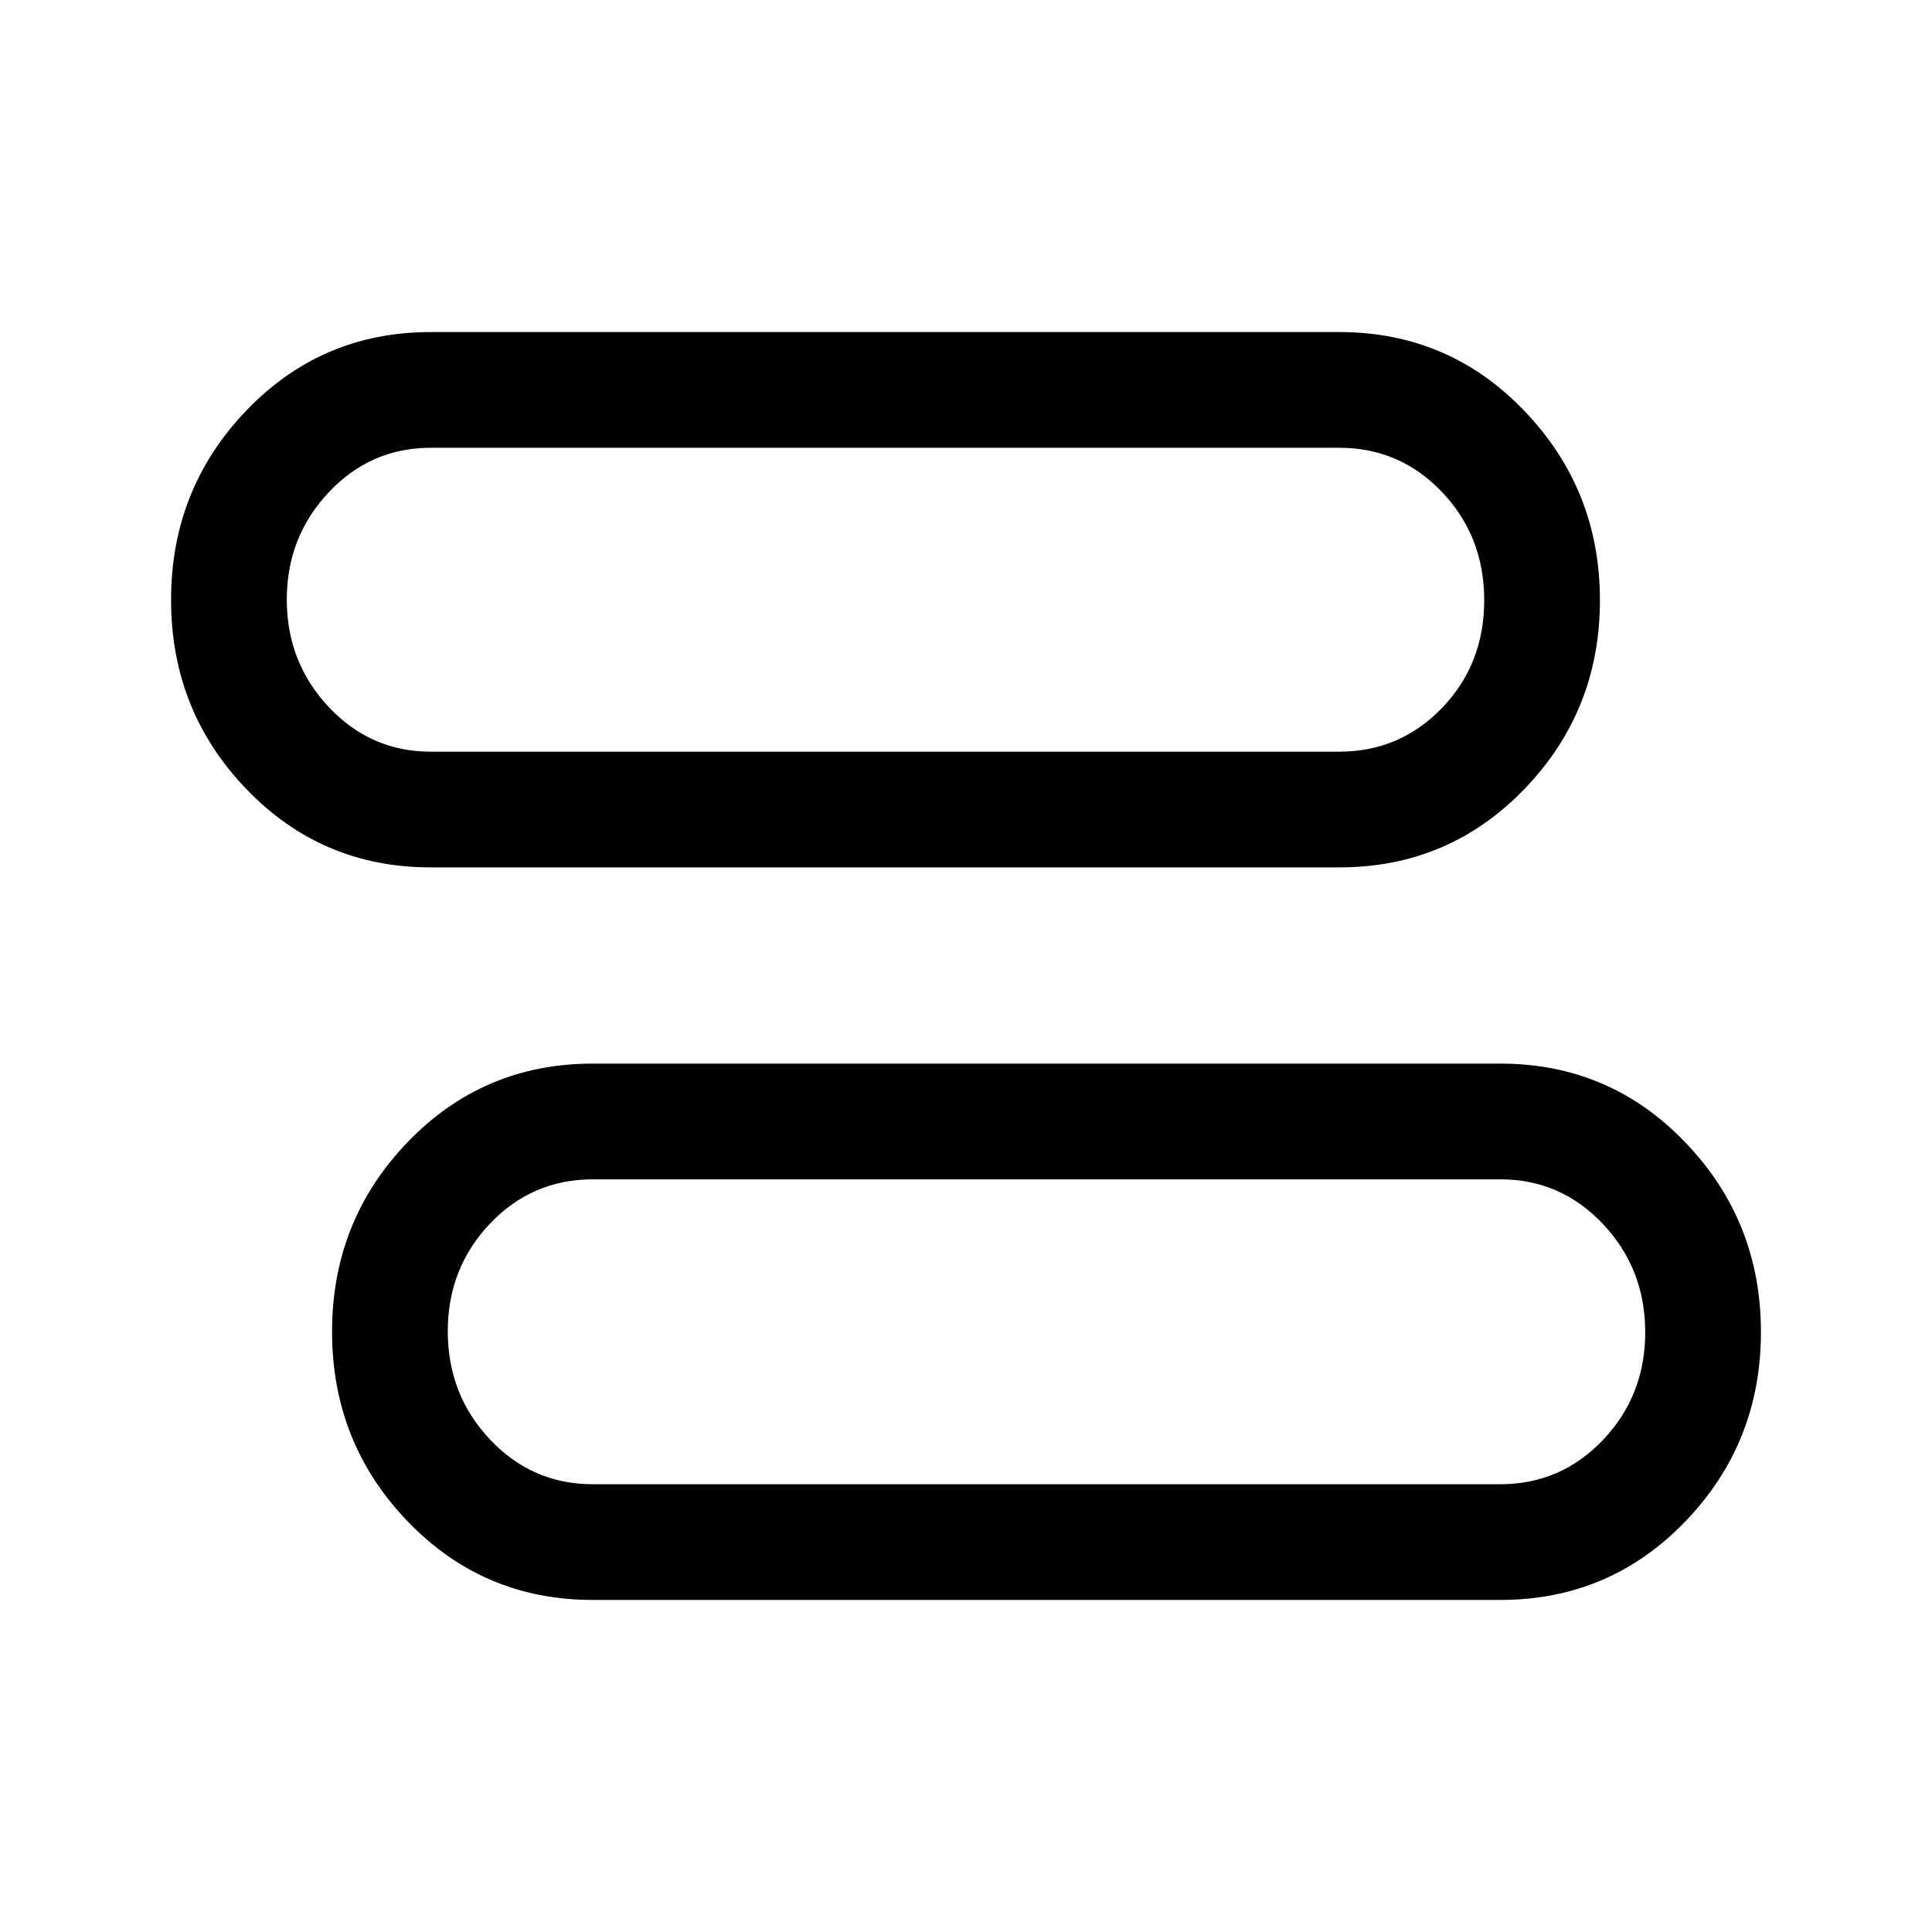 <svg xmlns="http://www.w3.org/2000/svg" height="48" viewBox="0 -960 960 960" width="48"><path d="M294.5-165q-54.38 0-91.94-39.03Q165-243.07 165-298.28q0-55.22 37.56-94.22t91.94-39h451q54.38 0 91.94 39.16Q875-353.18 875-298.11q0 55.07-37.56 94.09T745.5-165h-451Zm0-57.5h451q30.08 0 51.04-22.03t20.96-53.5q0-31.47-20.96-53.72T745.5-374h-451q-30.08 0-51.04 22.03t-20.96 53.5q0 31.47 20.96 53.72t51.04 22.25ZM213.95-529q-54.15 0-91.55-38.93t-37.4-94Q85-717 122.4-756q37.4-39 91.55-39H665.5q54.38 0 91.94 39.16Q795-716.68 795-661.75q0 54.92-37.56 93.84Q719.88-529 665.5-529H213.95Zm.05-57.5h451.5q30.08 0 51.04-21.74 20.96-21.73 20.96-53.5 0-31.76-20.96-53.76-20.96-22-51.04-22H214q-29.79 0-50.65 22.13-20.85 22.13-20.85 53.31 0 31.18 20.85 53.37Q184.21-586.5 214-586.5Zm306 288ZM440-662Z"/></svg>